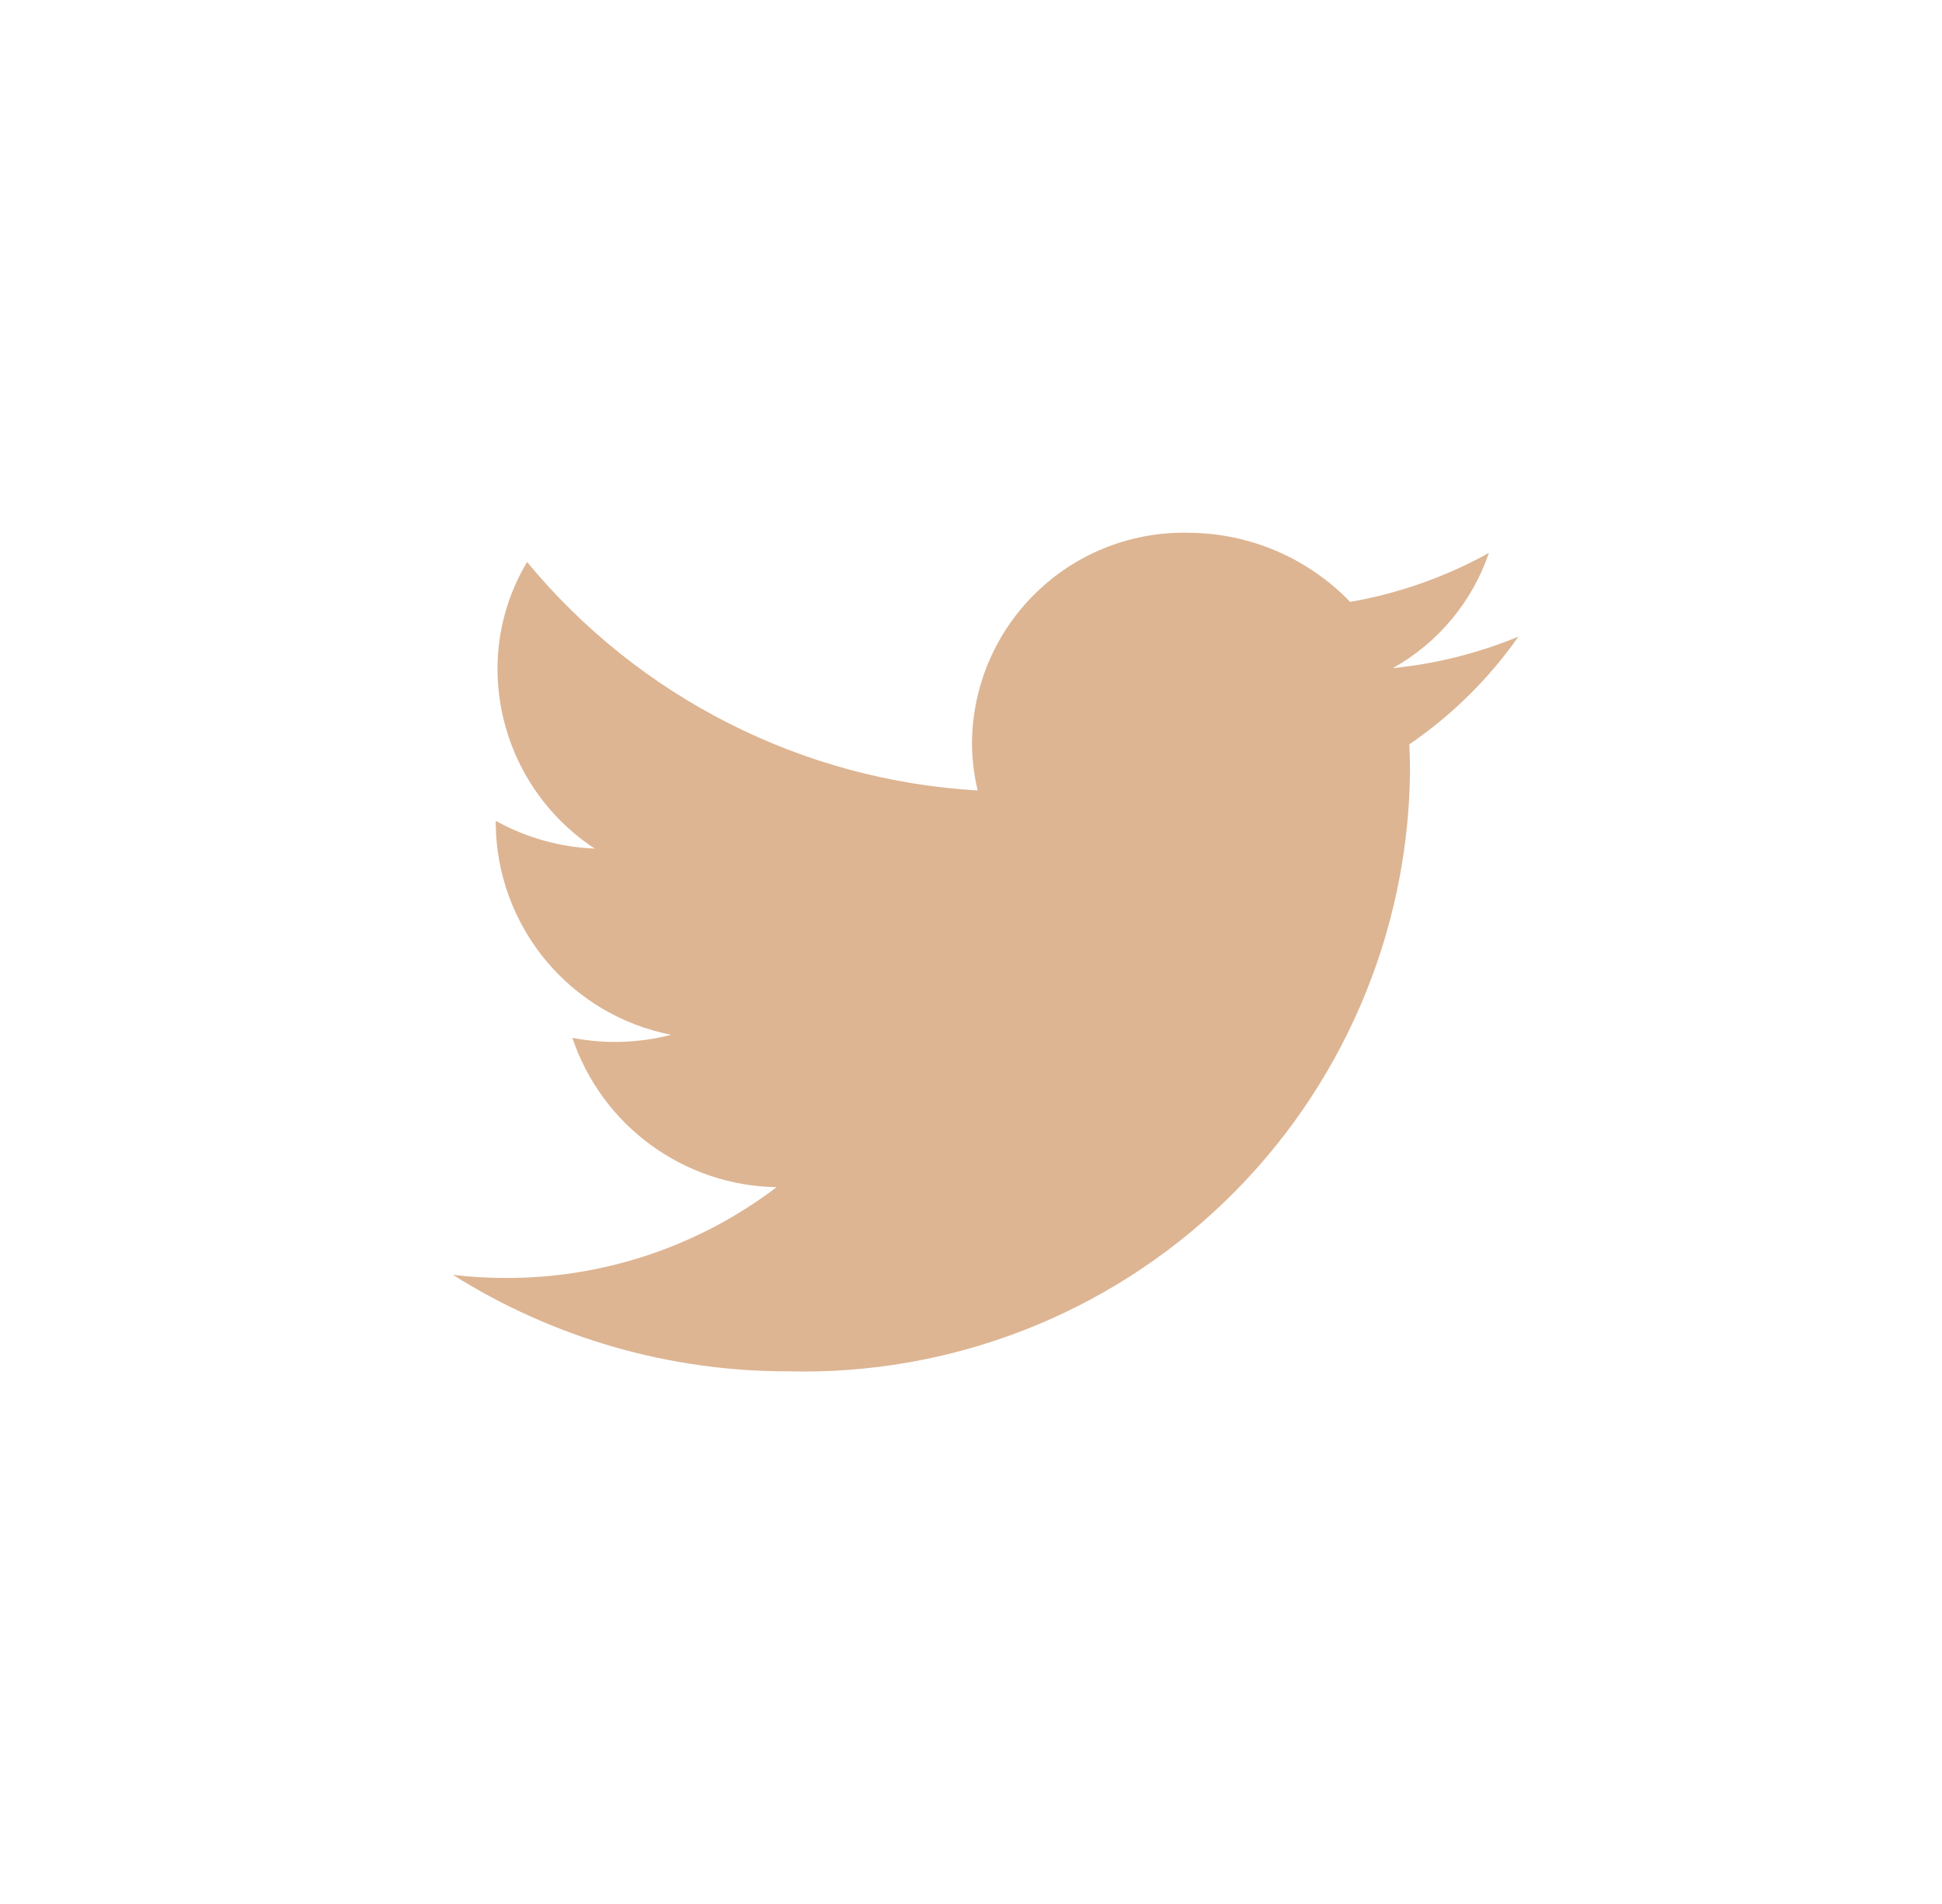 <svg width="51" height="50" viewBox="0 0 51 50" fill="none" xmlns="http://www.w3.org/2000/svg">
<path fill-rule="evenodd" clip-rule="evenodd" d="M35.457 15.806C34.913 15.242 34.263 14.79 33.544 14.479C32.825 14.168 32.051 14.002 31.267 13.992C30.527 13.968 29.79 14.092 29.099 14.356C28.408 14.62 27.777 15.02 27.242 15.532C26.707 16.043 26.28 16.657 25.985 17.335C25.691 18.014 25.535 18.745 25.526 19.485C25.526 19.914 25.576 20.341 25.675 20.758C23.396 20.626 21.169 20.025 19.133 18.992C17.096 17.96 15.295 16.518 13.842 14.758C13.332 15.609 13.063 16.584 13.065 17.576C13.069 18.511 13.304 19.43 13.749 20.252C14.195 21.074 14.837 21.772 15.619 22.285C14.707 22.248 13.817 21.999 13.019 21.556C13.019 21.579 13.019 21.603 13.019 21.627C13.03 22.941 13.494 24.21 14.333 25.221C15.172 26.232 16.335 26.922 17.624 27.174C16.776 27.394 15.89 27.421 15.031 27.254C15.41 28.382 16.129 29.365 17.09 30.067C18.05 30.769 19.204 31.157 20.394 31.176C18.345 32.734 15.838 33.572 13.264 33.56C12.806 33.559 12.349 33.532 11.895 33.479C14.53 35.138 17.581 36.017 20.695 36.012C22.806 36.067 24.907 35.702 26.875 34.937C28.844 34.173 30.641 33.024 32.161 31.558C33.681 30.092 34.894 28.339 35.73 26.399C36.566 24.46 37.008 22.374 37.029 20.262C37.029 20.022 37.023 19.783 37.012 19.546C38.129 18.783 39.099 17.825 39.877 16.718C38.823 17.153 37.711 17.432 36.577 17.546C37.764 16.884 38.663 15.806 39.101 14.52C37.967 15.149 36.735 15.584 35.457 15.806Z" fill="#DDB593"/>
</svg>
